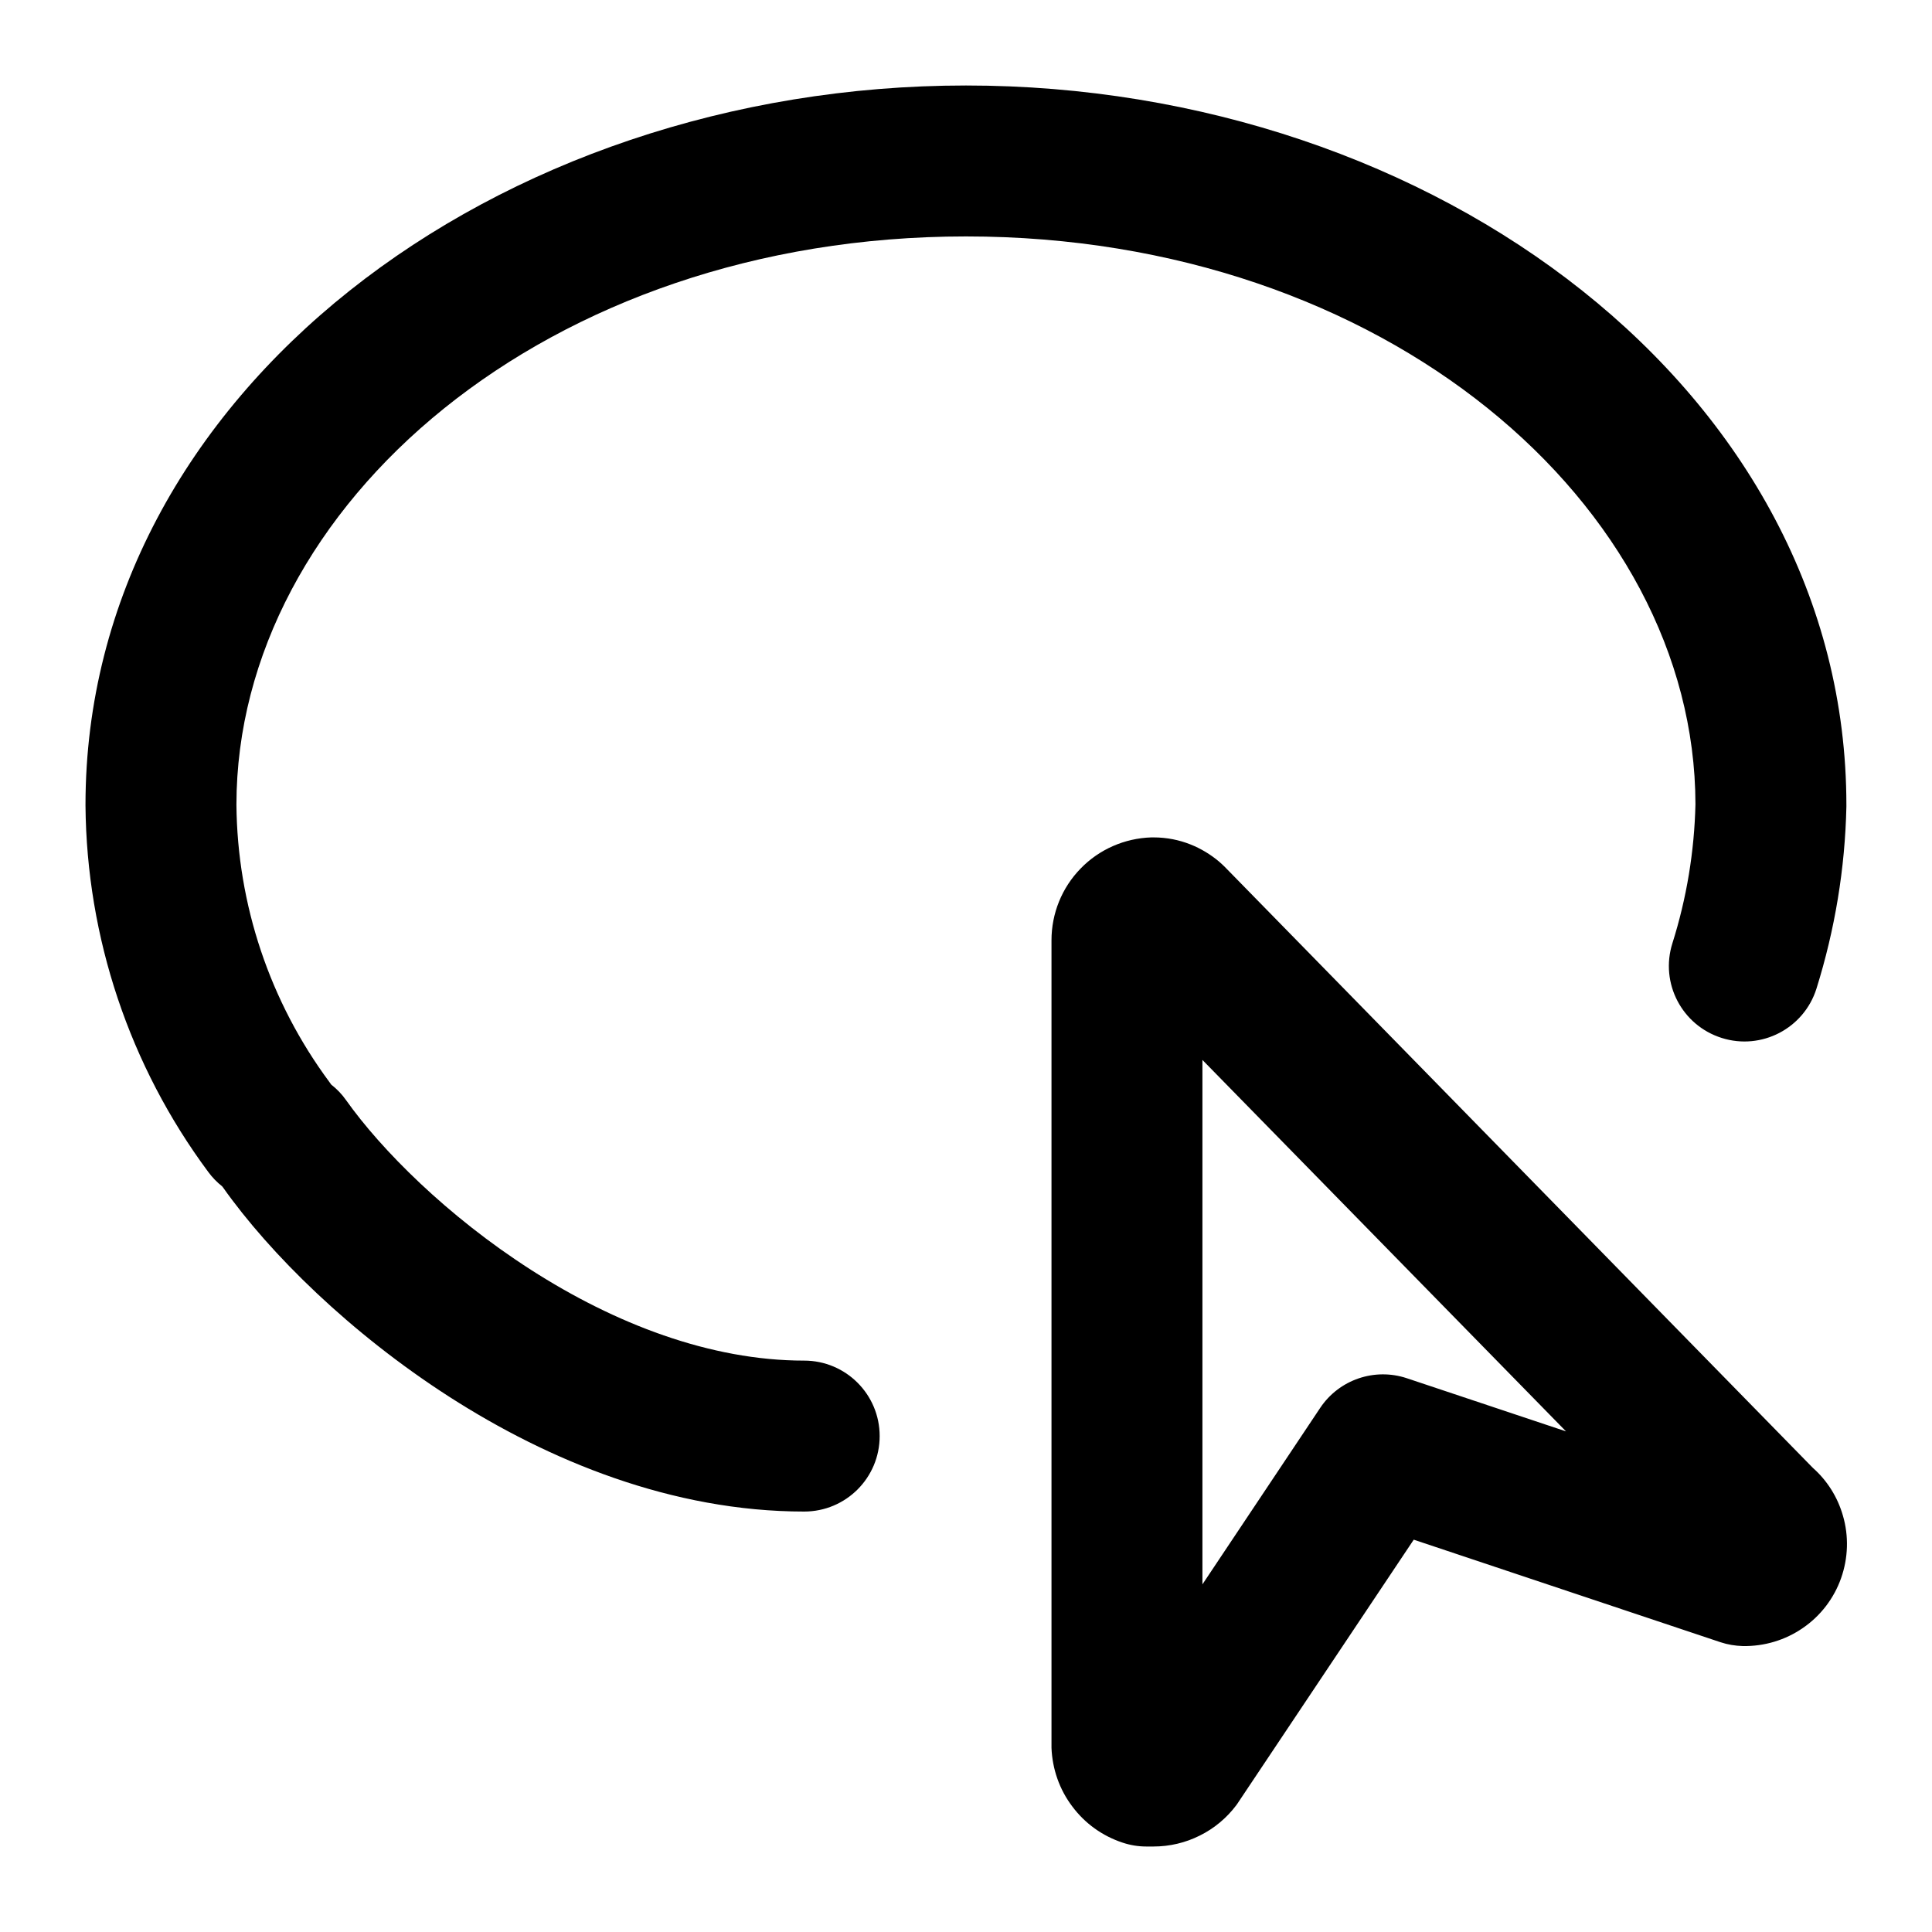 <svg xmlns="http://www.w3.org/2000/svg" viewBox="0 0 16 16"><g clip-path="url(#clip0_322_2510)"><path fill="#000" fill-rule="evenodd" d="M1.958 6.664C1.965 7.492 2.235 8.296 2.728 8.961C2.733 8.968 2.738 8.975 2.743 8.982C2.789 9.018 2.831 9.061 2.866 9.111C3.156 9.52 3.703 10.071 4.397 10.516C5.092 10.962 5.881 11.268 6.66 11.268C7.005 11.268 7.285 11.548 7.285 11.893C7.285 12.239 7.005 12.518 6.66 12.518C5.564 12.518 4.541 12.094 3.723 11.569C2.904 11.043 2.236 10.384 1.847 9.834L1.84 9.825C1.797 9.791 1.758 9.751 1.725 9.706C1.073 8.828 0.717 7.765 0.708 6.671L0.708 6.667C0.708 3.252 4.112 0.708 8 0.708C11.887 0.708 15.291 3.252 15.291 6.667V6.68L15.291 6.68C15.28 7.192 15.196 7.699 15.043 8.188C14.939 8.517 14.588 8.7 14.259 8.596C13.929 8.492 13.746 8.142 13.85 7.812C13.968 7.439 14.032 7.051 14.041 6.66C14.037 4.184 11.469 1.958 8 1.958C4.528 1.958 1.96 4.187 1.958 6.664ZM9.958 13.121V8.778L12.969 11.854L11.651 11.414C11.384 11.325 11.09 11.425 10.933 11.66L9.958 13.121ZM10.093 7.133C9.96 7.022 9.776 6.935 9.553 6.935L9.535 6.935C9.313 6.942 9.103 7.034 8.949 7.193C8.794 7.352 8.708 7.565 8.708 7.787V7.787V14.453C8.708 14.461 8.708 14.468 8.708 14.475C8.715 14.651 8.774 14.82 8.88 14.96C8.985 15.101 9.13 15.205 9.297 15.26C9.36 15.281 9.426 15.292 9.493 15.292H9.553C9.686 15.292 9.818 15.261 9.937 15.201C10.056 15.142 10.16 15.055 10.24 14.948C10.246 14.939 10.253 14.93 10.259 14.92L11.708 12.751L14.248 13.6C14.308 13.62 14.37 13.63 14.433 13.632C14.611 13.635 14.785 13.583 14.931 13.482C15.077 13.382 15.188 13.237 15.247 13.07C15.306 12.903 15.312 12.721 15.262 12.551C15.218 12.398 15.132 12.261 15.013 12.156L10.14 7.176C10.125 7.161 10.109 7.147 10.093 7.133Z" clip-rule="evenodd"/></g><defs><clipPath id="clip0_322_2510"><rect width="16" height="16" fill="none"/></clipPath></defs></svg>